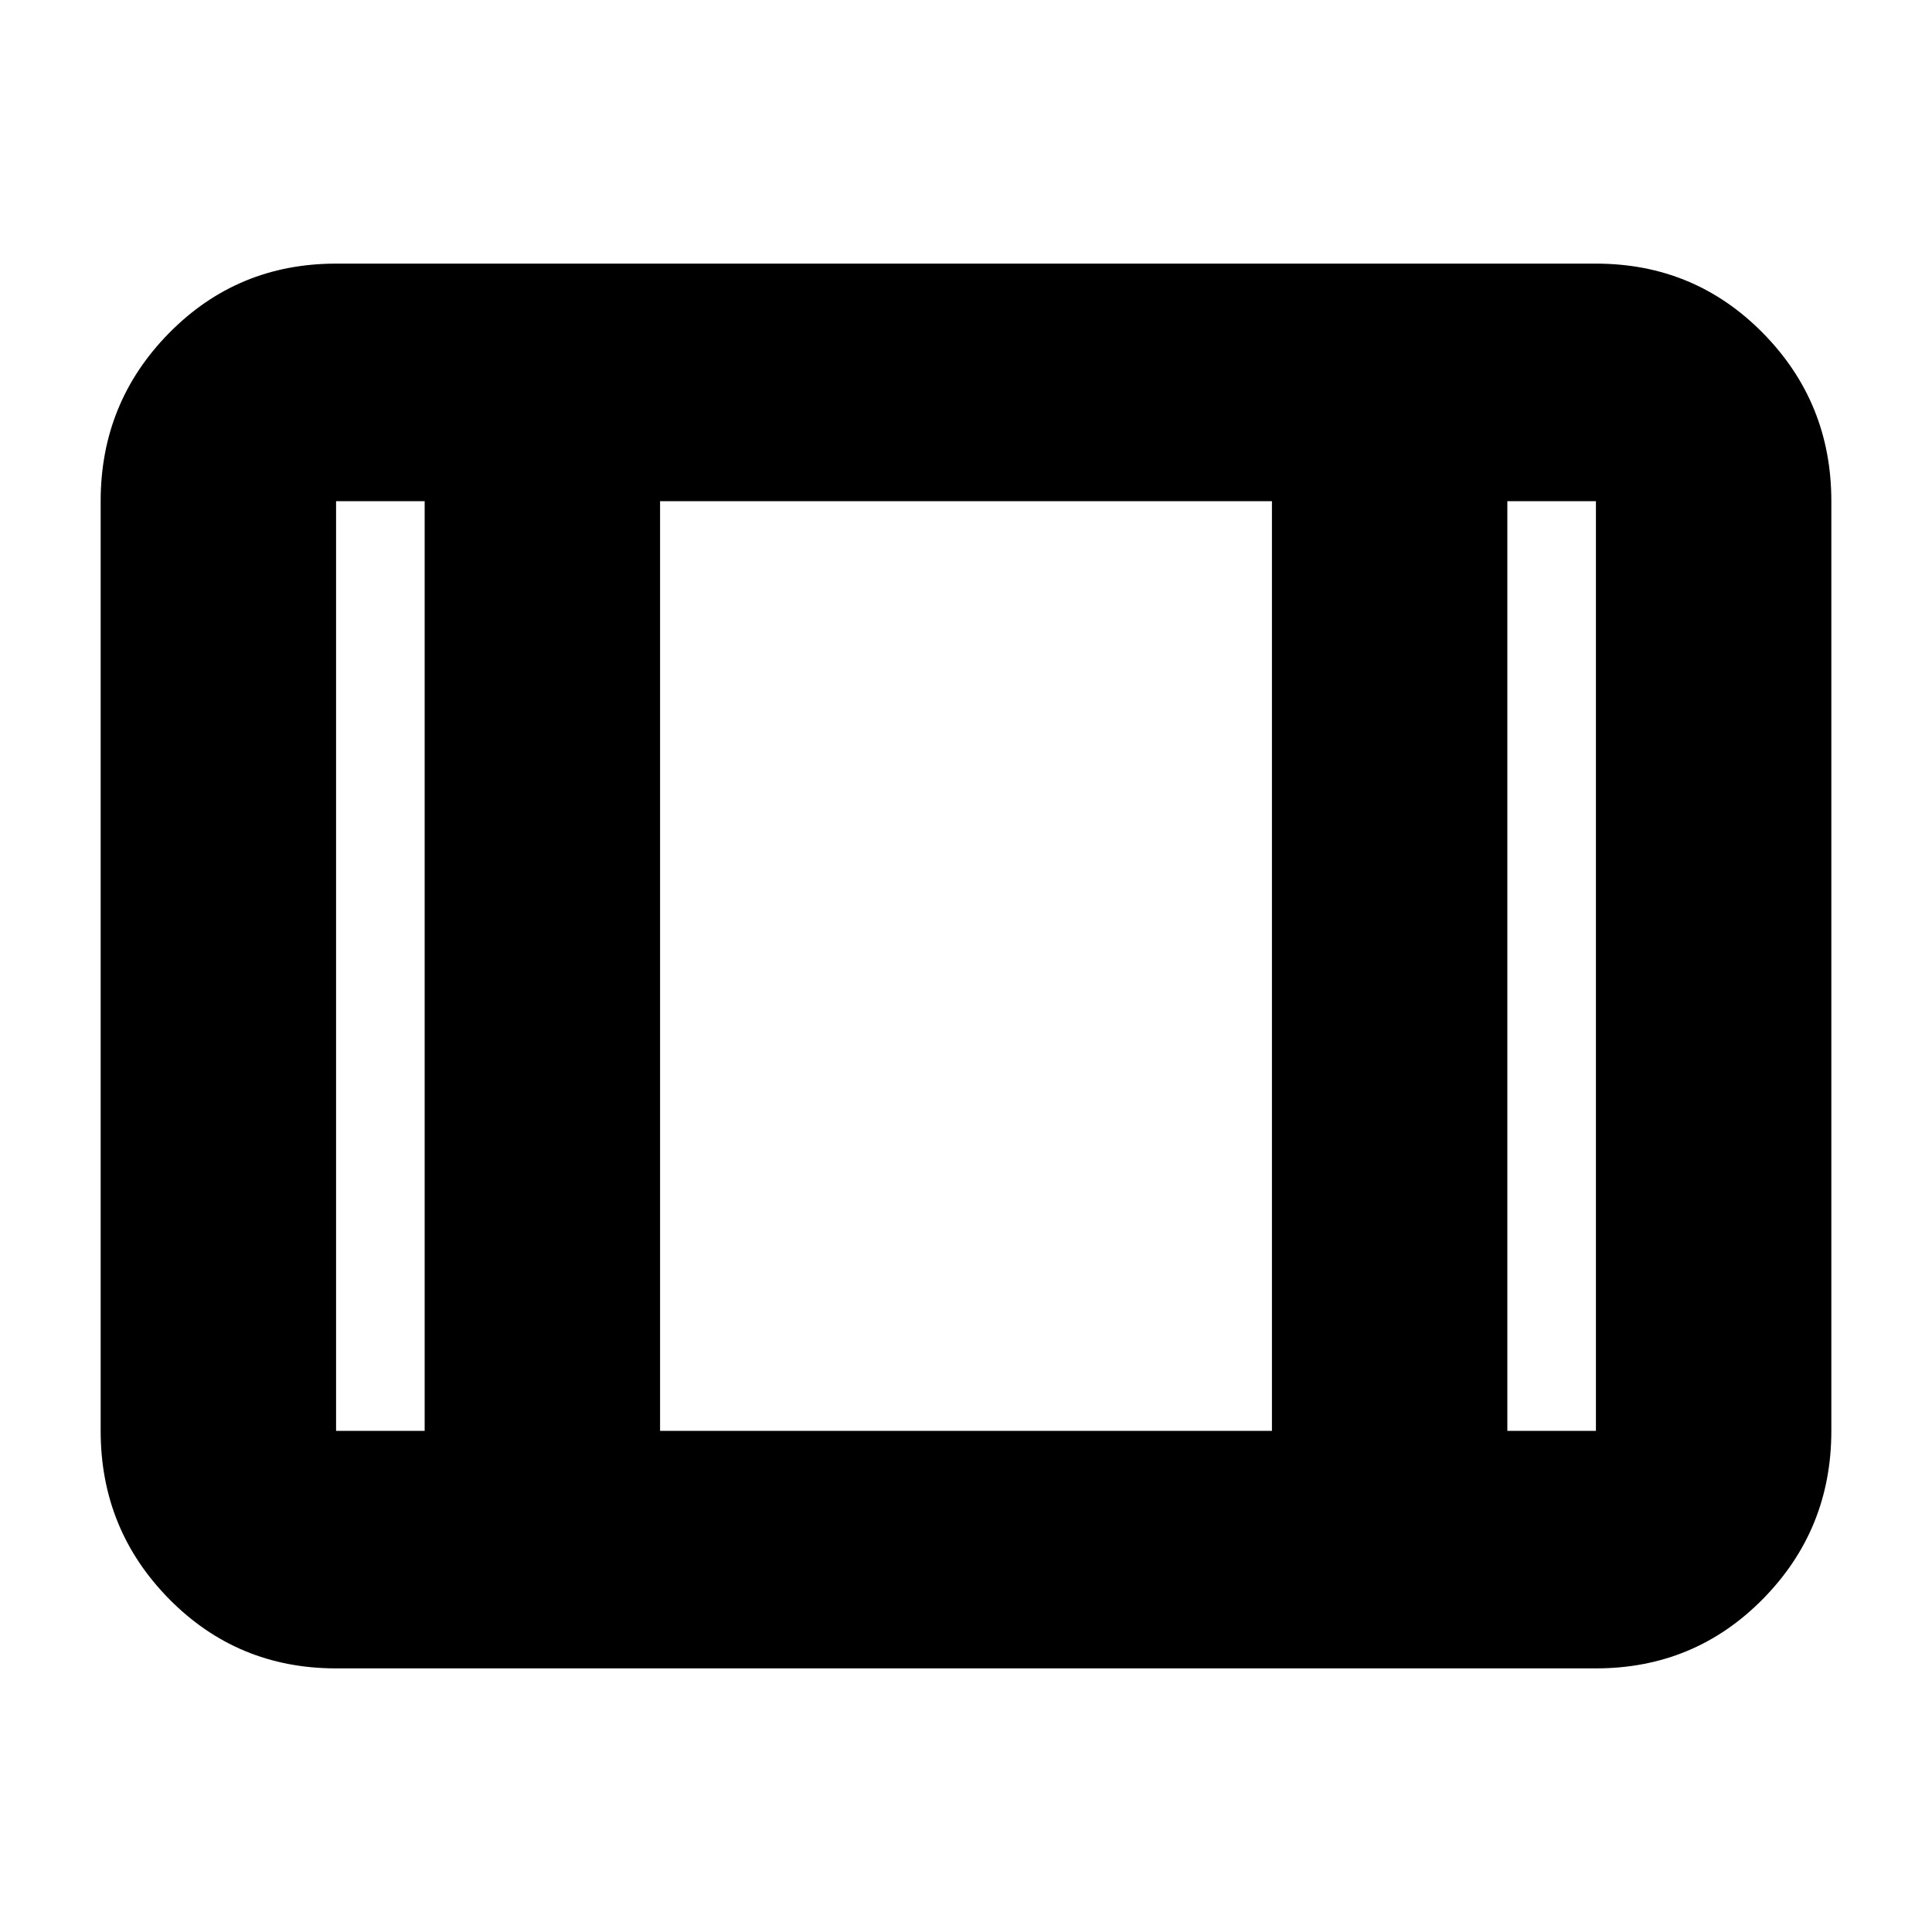 <svg xmlns="http://www.w3.org/2000/svg" height="20" width="20"><path d="M3.479 17.271q-1.021 0-1.729-.719-.708-.719-.708-1.74V5.188q0-1.021.708-1.74.708-.719 1.729-.719h13.042q1.021 0 1.729.719.708.719.708 1.74v9.624q0 1.021-.708 1.74-.708.719-1.729.719Zm0-2.459h.917V5.188h-.917v9.624Zm3.354 0h6.334V5.188H6.833Zm8.771 0h.917V5.188h-.917ZM6.833 5.188v9.624Z"/></svg>